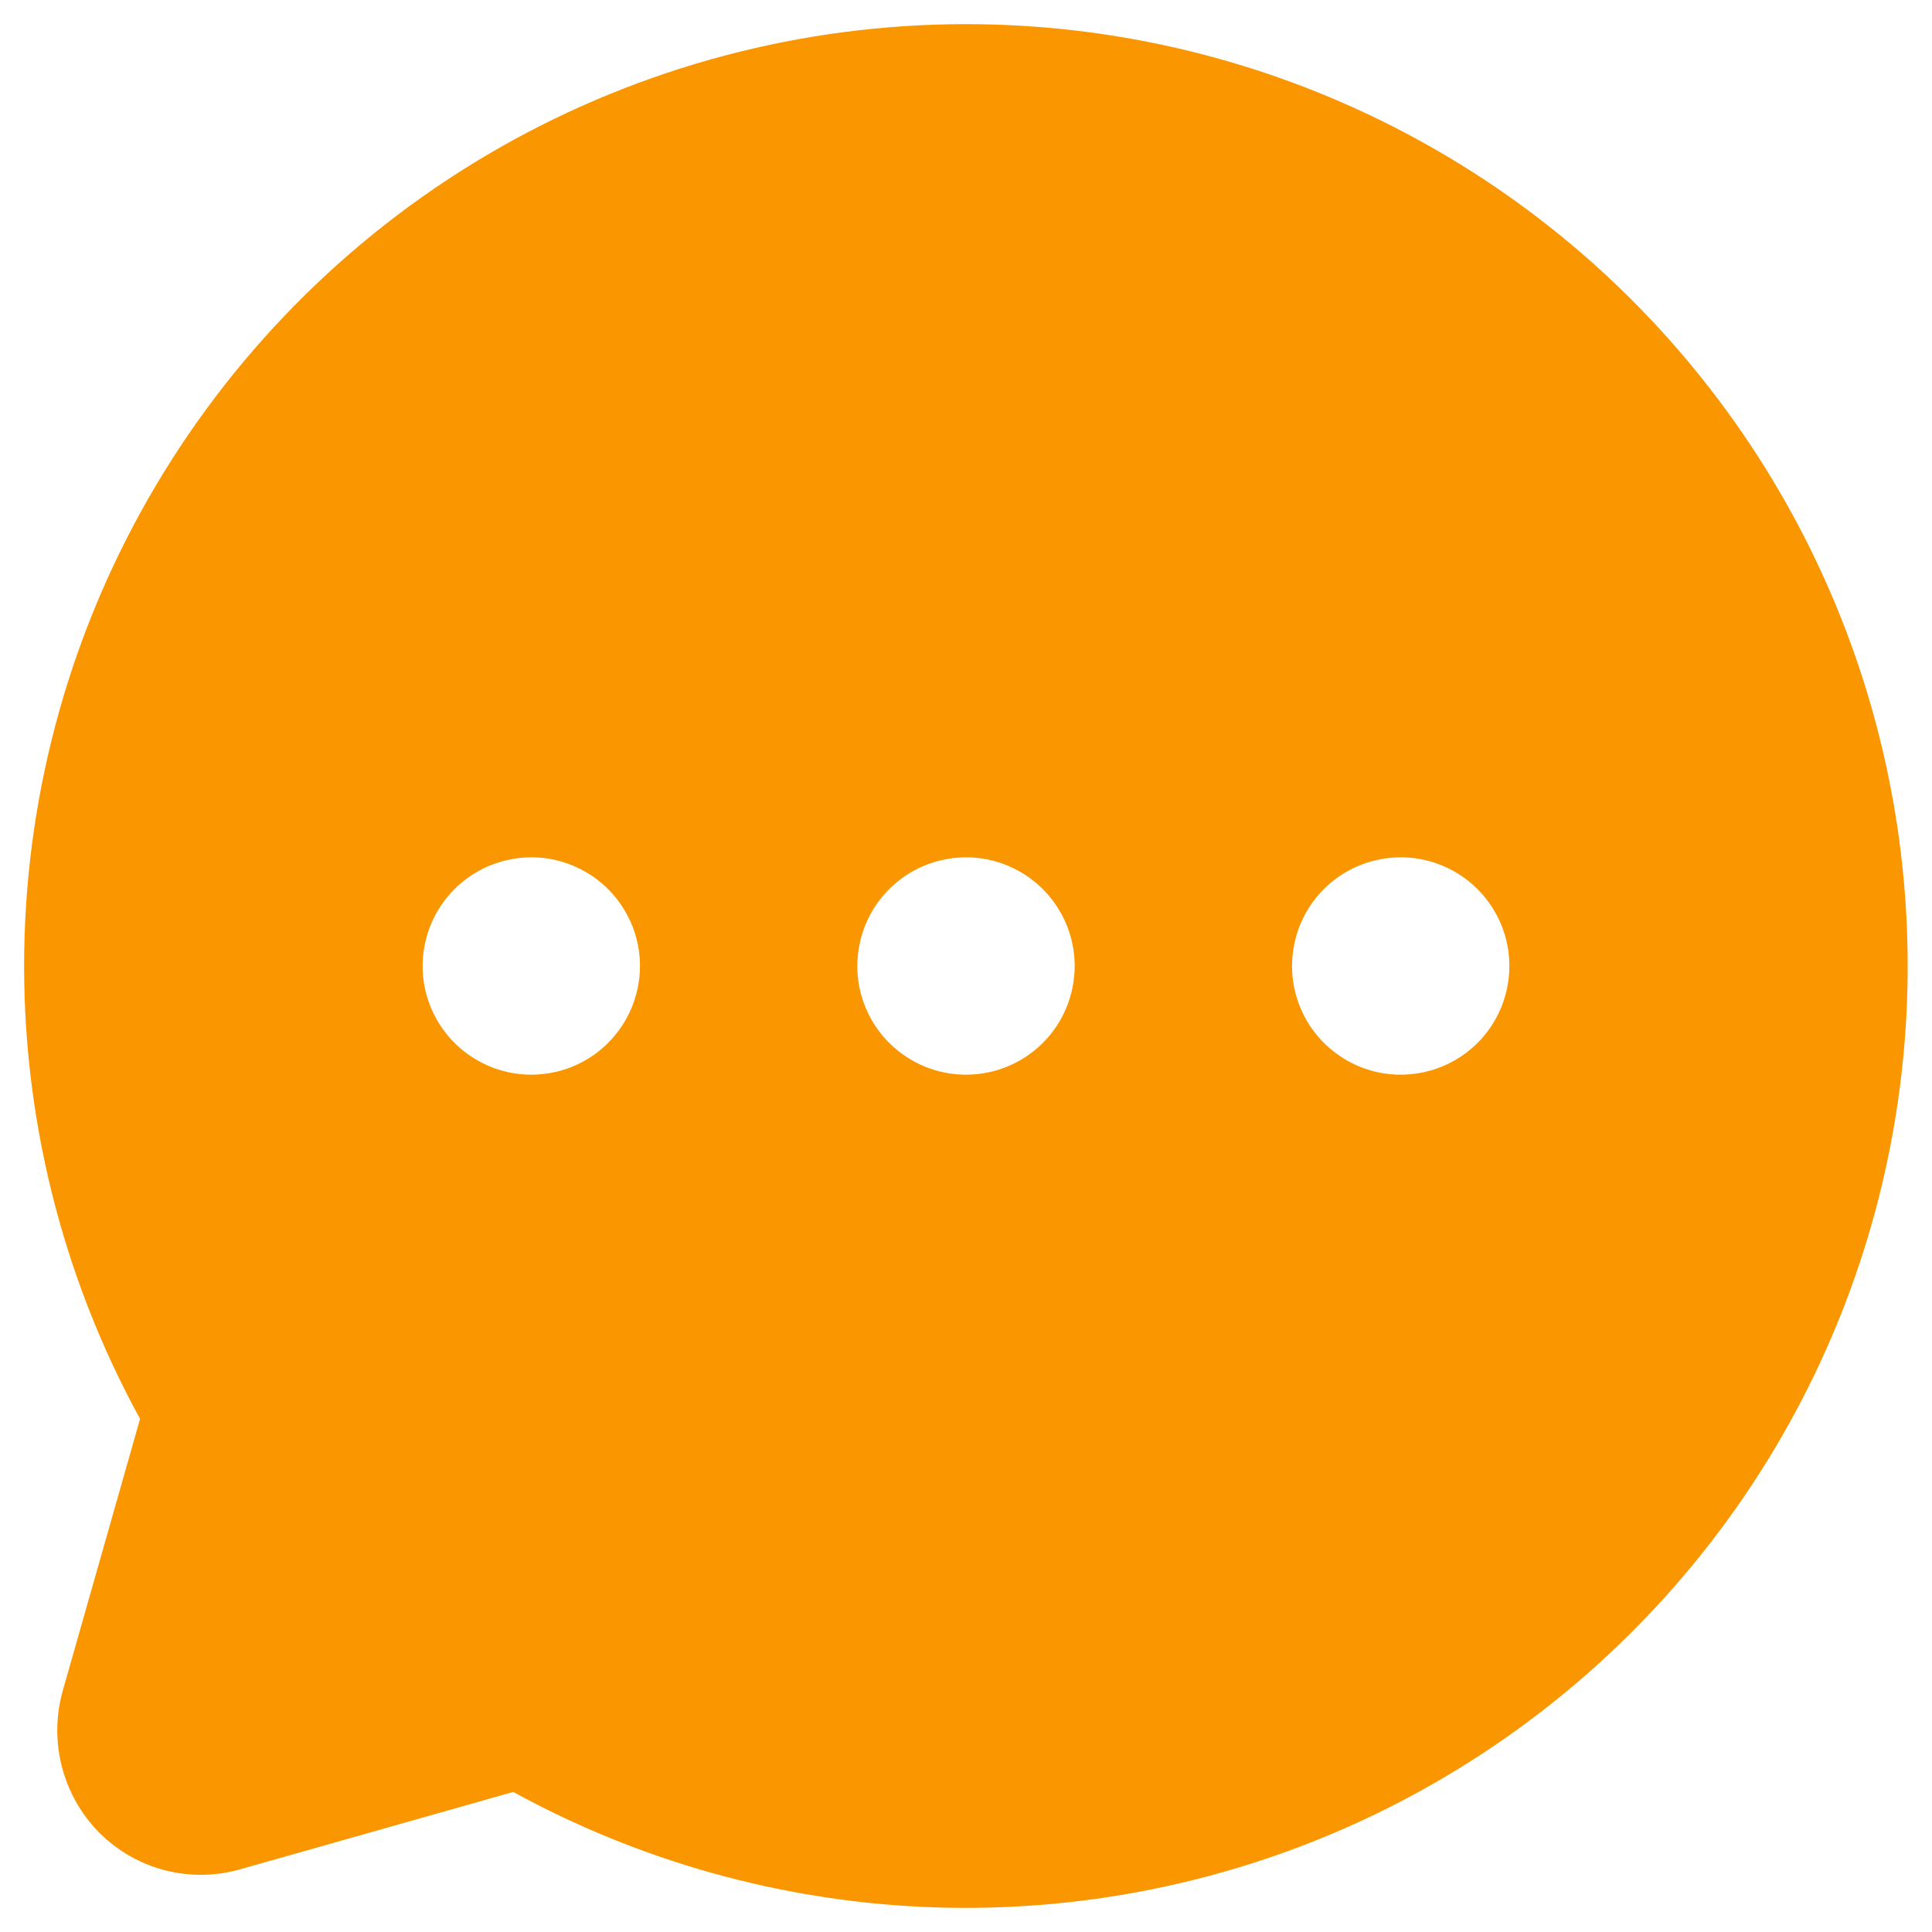 <svg width="20" height="20" viewBox="0 0 20 20" fill="none" xmlns="http://www.w3.org/2000/svg">
<path d="M10 0.25C8.307 0.25 6.643 0.691 5.171 1.529C3.7 2.368 2.473 3.575 1.61 5.032C0.747 6.489 0.279 8.145 0.251 9.838C0.223 11.531 0.636 13.203 1.45 14.688L0.653 17.491C0.578 17.749 0.573 18.022 0.639 18.282C0.705 18.543 0.839 18.781 1.028 18.972C1.217 19.161 1.453 19.296 1.712 19.362C1.971 19.428 2.244 19.423 2.5 19.347L5.313 18.55C6.616 19.264 8.065 19.671 9.55 19.74C11.035 19.808 12.516 19.536 13.879 18.945C15.243 18.353 16.453 17.457 17.417 16.327C18.382 15.196 19.075 13.859 19.444 12.419C19.812 10.979 19.847 9.474 19.545 8.019C19.243 6.564 18.613 5.197 17.701 4.022C16.79 2.848 15.623 1.898 14.288 1.244C12.953 0.59 11.486 0.25 10 0.25ZM5.5 11.125C5.277 11.125 5.06 11.059 4.875 10.935C4.69 10.812 4.546 10.636 4.461 10.431C4.375 10.225 4.353 9.999 4.397 9.781C4.44 9.562 4.547 9.362 4.705 9.204C4.862 9.047 5.062 8.94 5.281 8.897C5.499 8.853 5.725 8.875 5.931 8.961C6.136 9.046 6.312 9.19 6.435 9.375C6.559 9.56 6.625 9.777 6.625 10C6.625 10.298 6.506 10.585 6.295 10.796C6.085 11.007 5.798 11.125 5.5 11.125ZM10 11.125C9.777 11.125 9.56 11.059 9.375 10.935C9.19 10.812 9.046 10.636 8.961 10.431C8.875 10.225 8.853 9.999 8.897 9.781C8.94 9.562 9.047 9.362 9.205 9.204C9.362 9.047 9.562 8.94 9.781 8.897C9.999 8.853 10.225 8.875 10.431 8.961C10.636 9.046 10.812 9.19 10.935 9.375C11.059 9.56 11.125 9.777 11.125 10C11.125 10.298 11.007 10.585 10.796 10.796C10.585 11.007 10.298 11.125 10 11.125ZM14.5 11.125C14.277 11.125 14.06 11.059 13.875 10.935C13.69 10.812 13.546 10.636 13.461 10.431C13.376 10.225 13.353 9.999 13.397 9.781C13.44 9.562 13.547 9.362 13.704 9.204C13.862 9.047 14.062 8.94 14.28 8.897C14.499 8.853 14.725 8.875 14.931 8.961C15.136 9.046 15.312 9.19 15.435 9.375C15.559 9.56 15.625 9.777 15.625 10C15.625 10.298 15.507 10.585 15.296 10.796C15.085 11.007 14.798 11.125 14.5 11.125Z" fill="#FA9600"/>
</svg>
